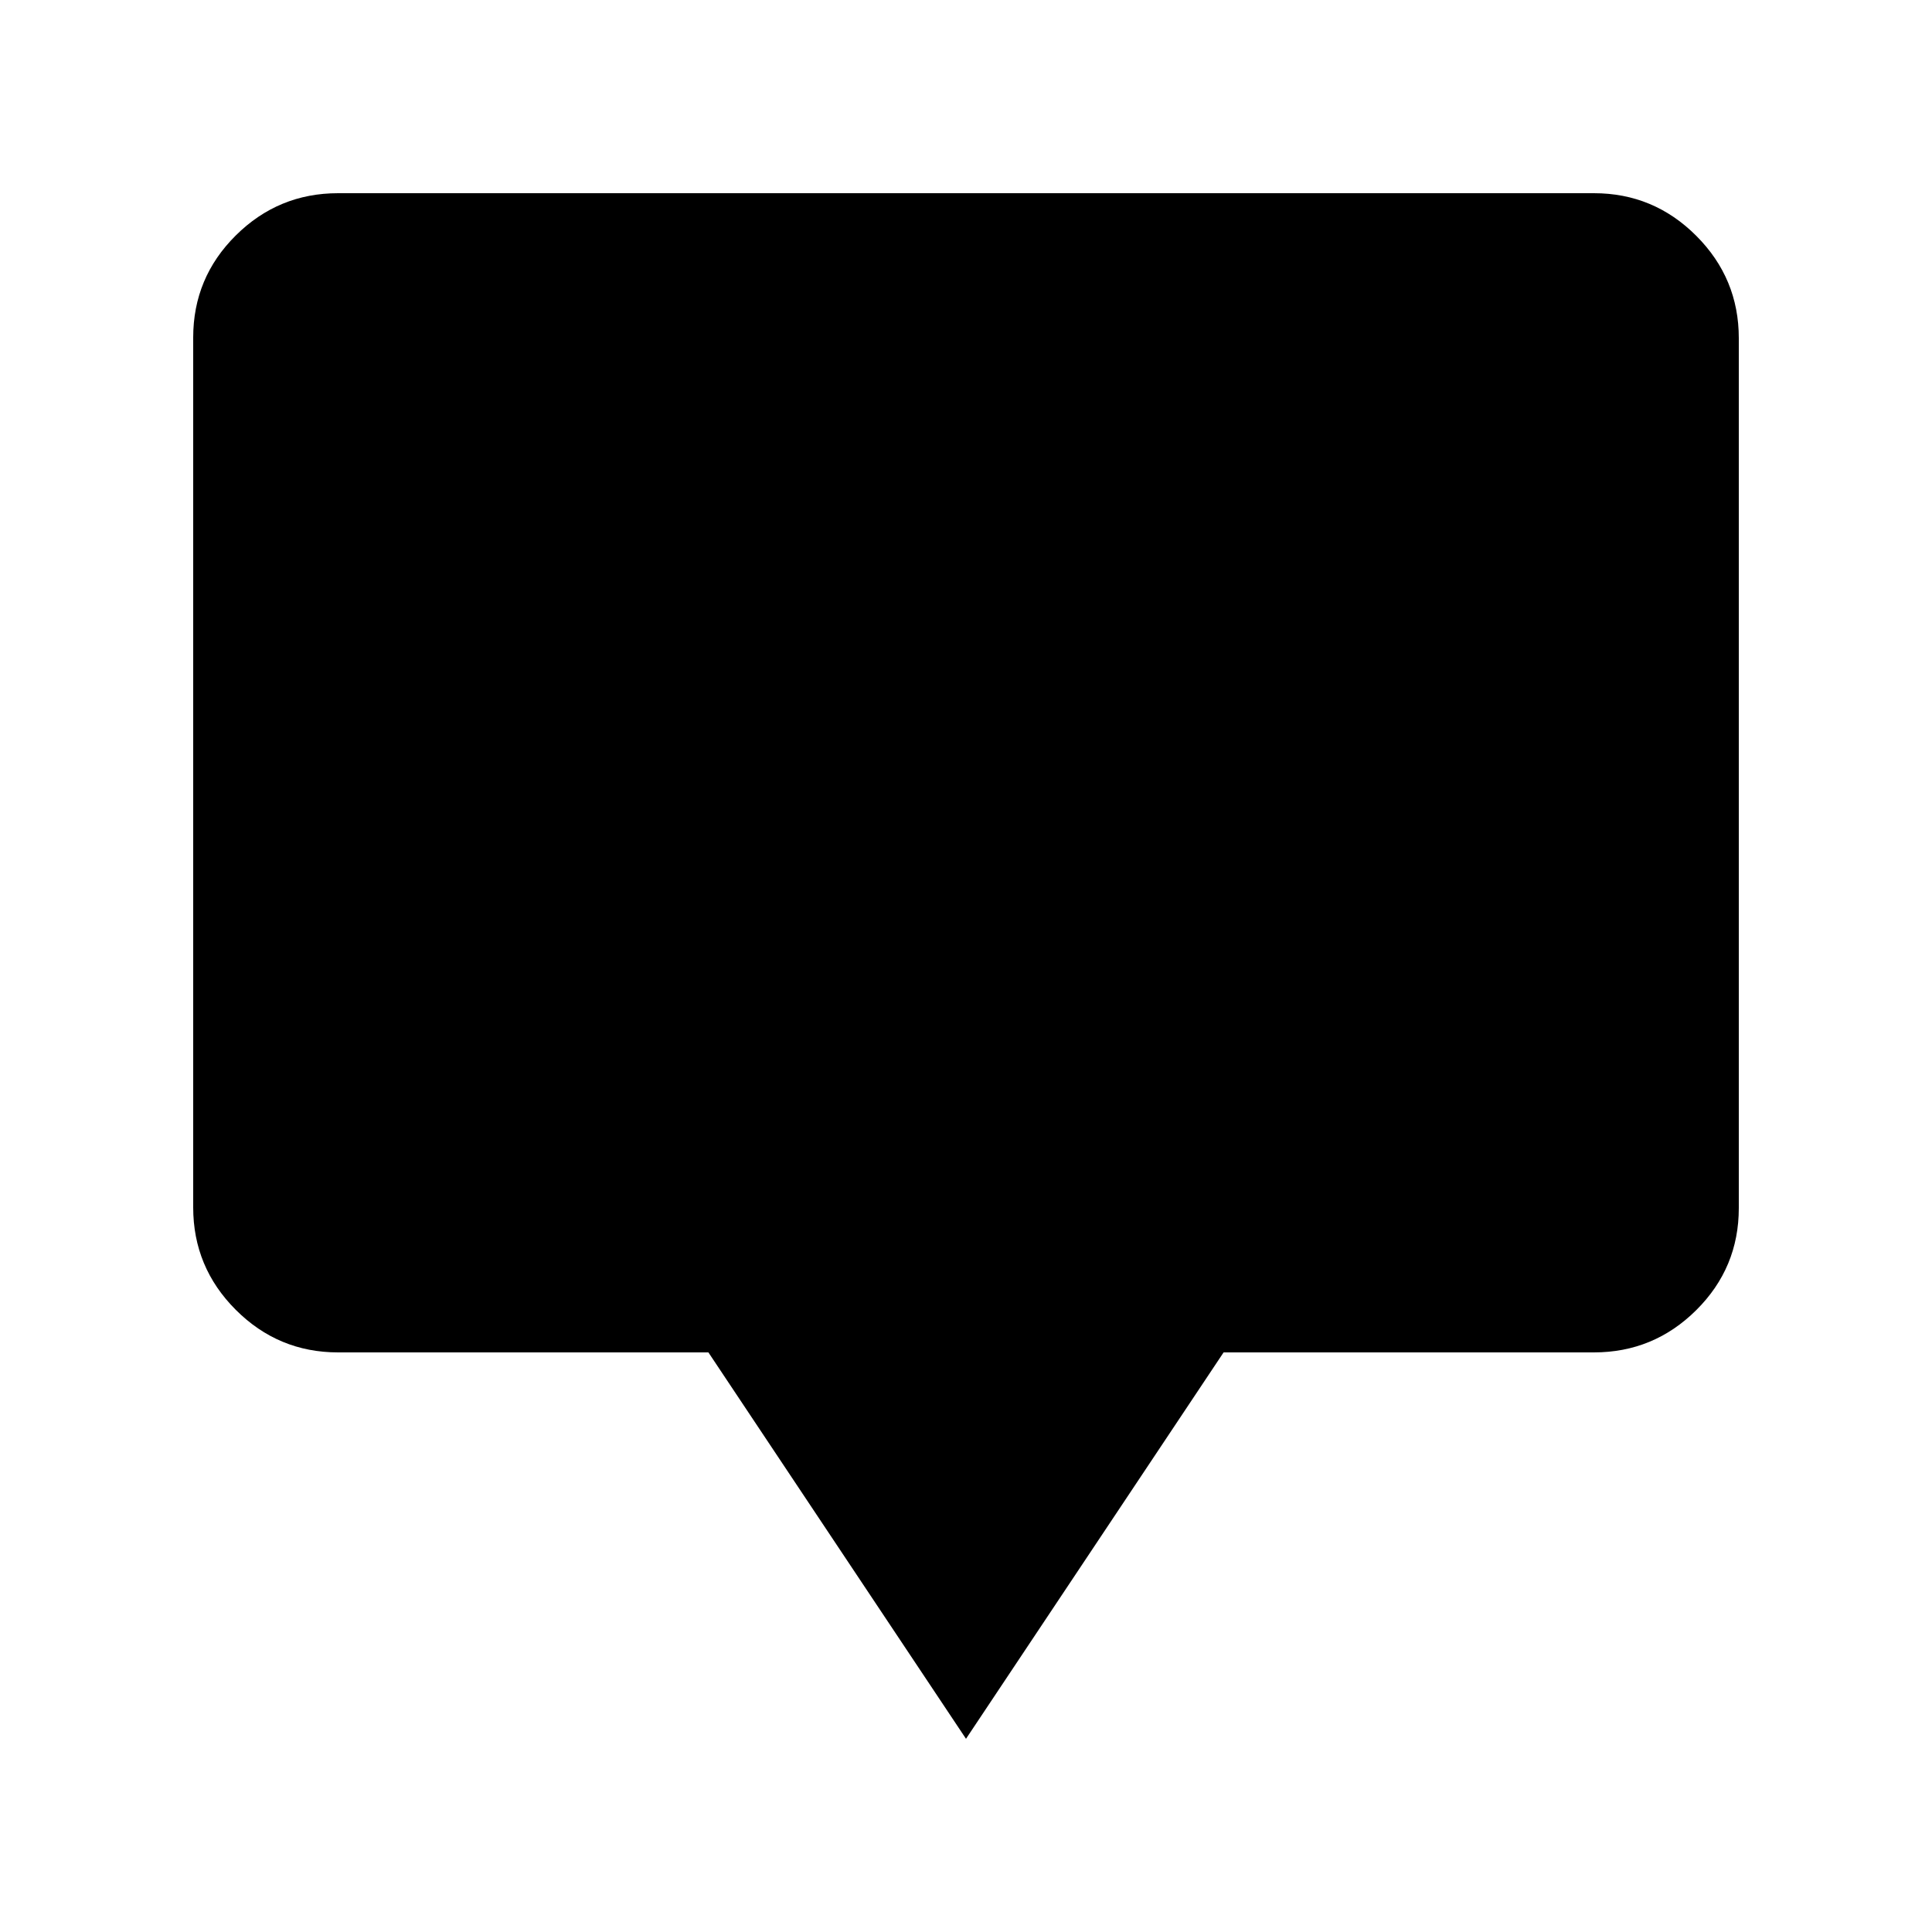 <svg xmlns="http://www.w3.org/2000/svg" viewBox="0 -960 960 960"><path d="M480-96 352-288H168q-29.7 0-50.85-21.162Q96-330.324 96-360.04v-432.243Q96-822 117.15-843T168-864h624q29.7 0 50.85 21.162Q864-821.676 864-791.96v432.243Q864-330 842.85-309T792-288H608L480-96Z"/></svg>
